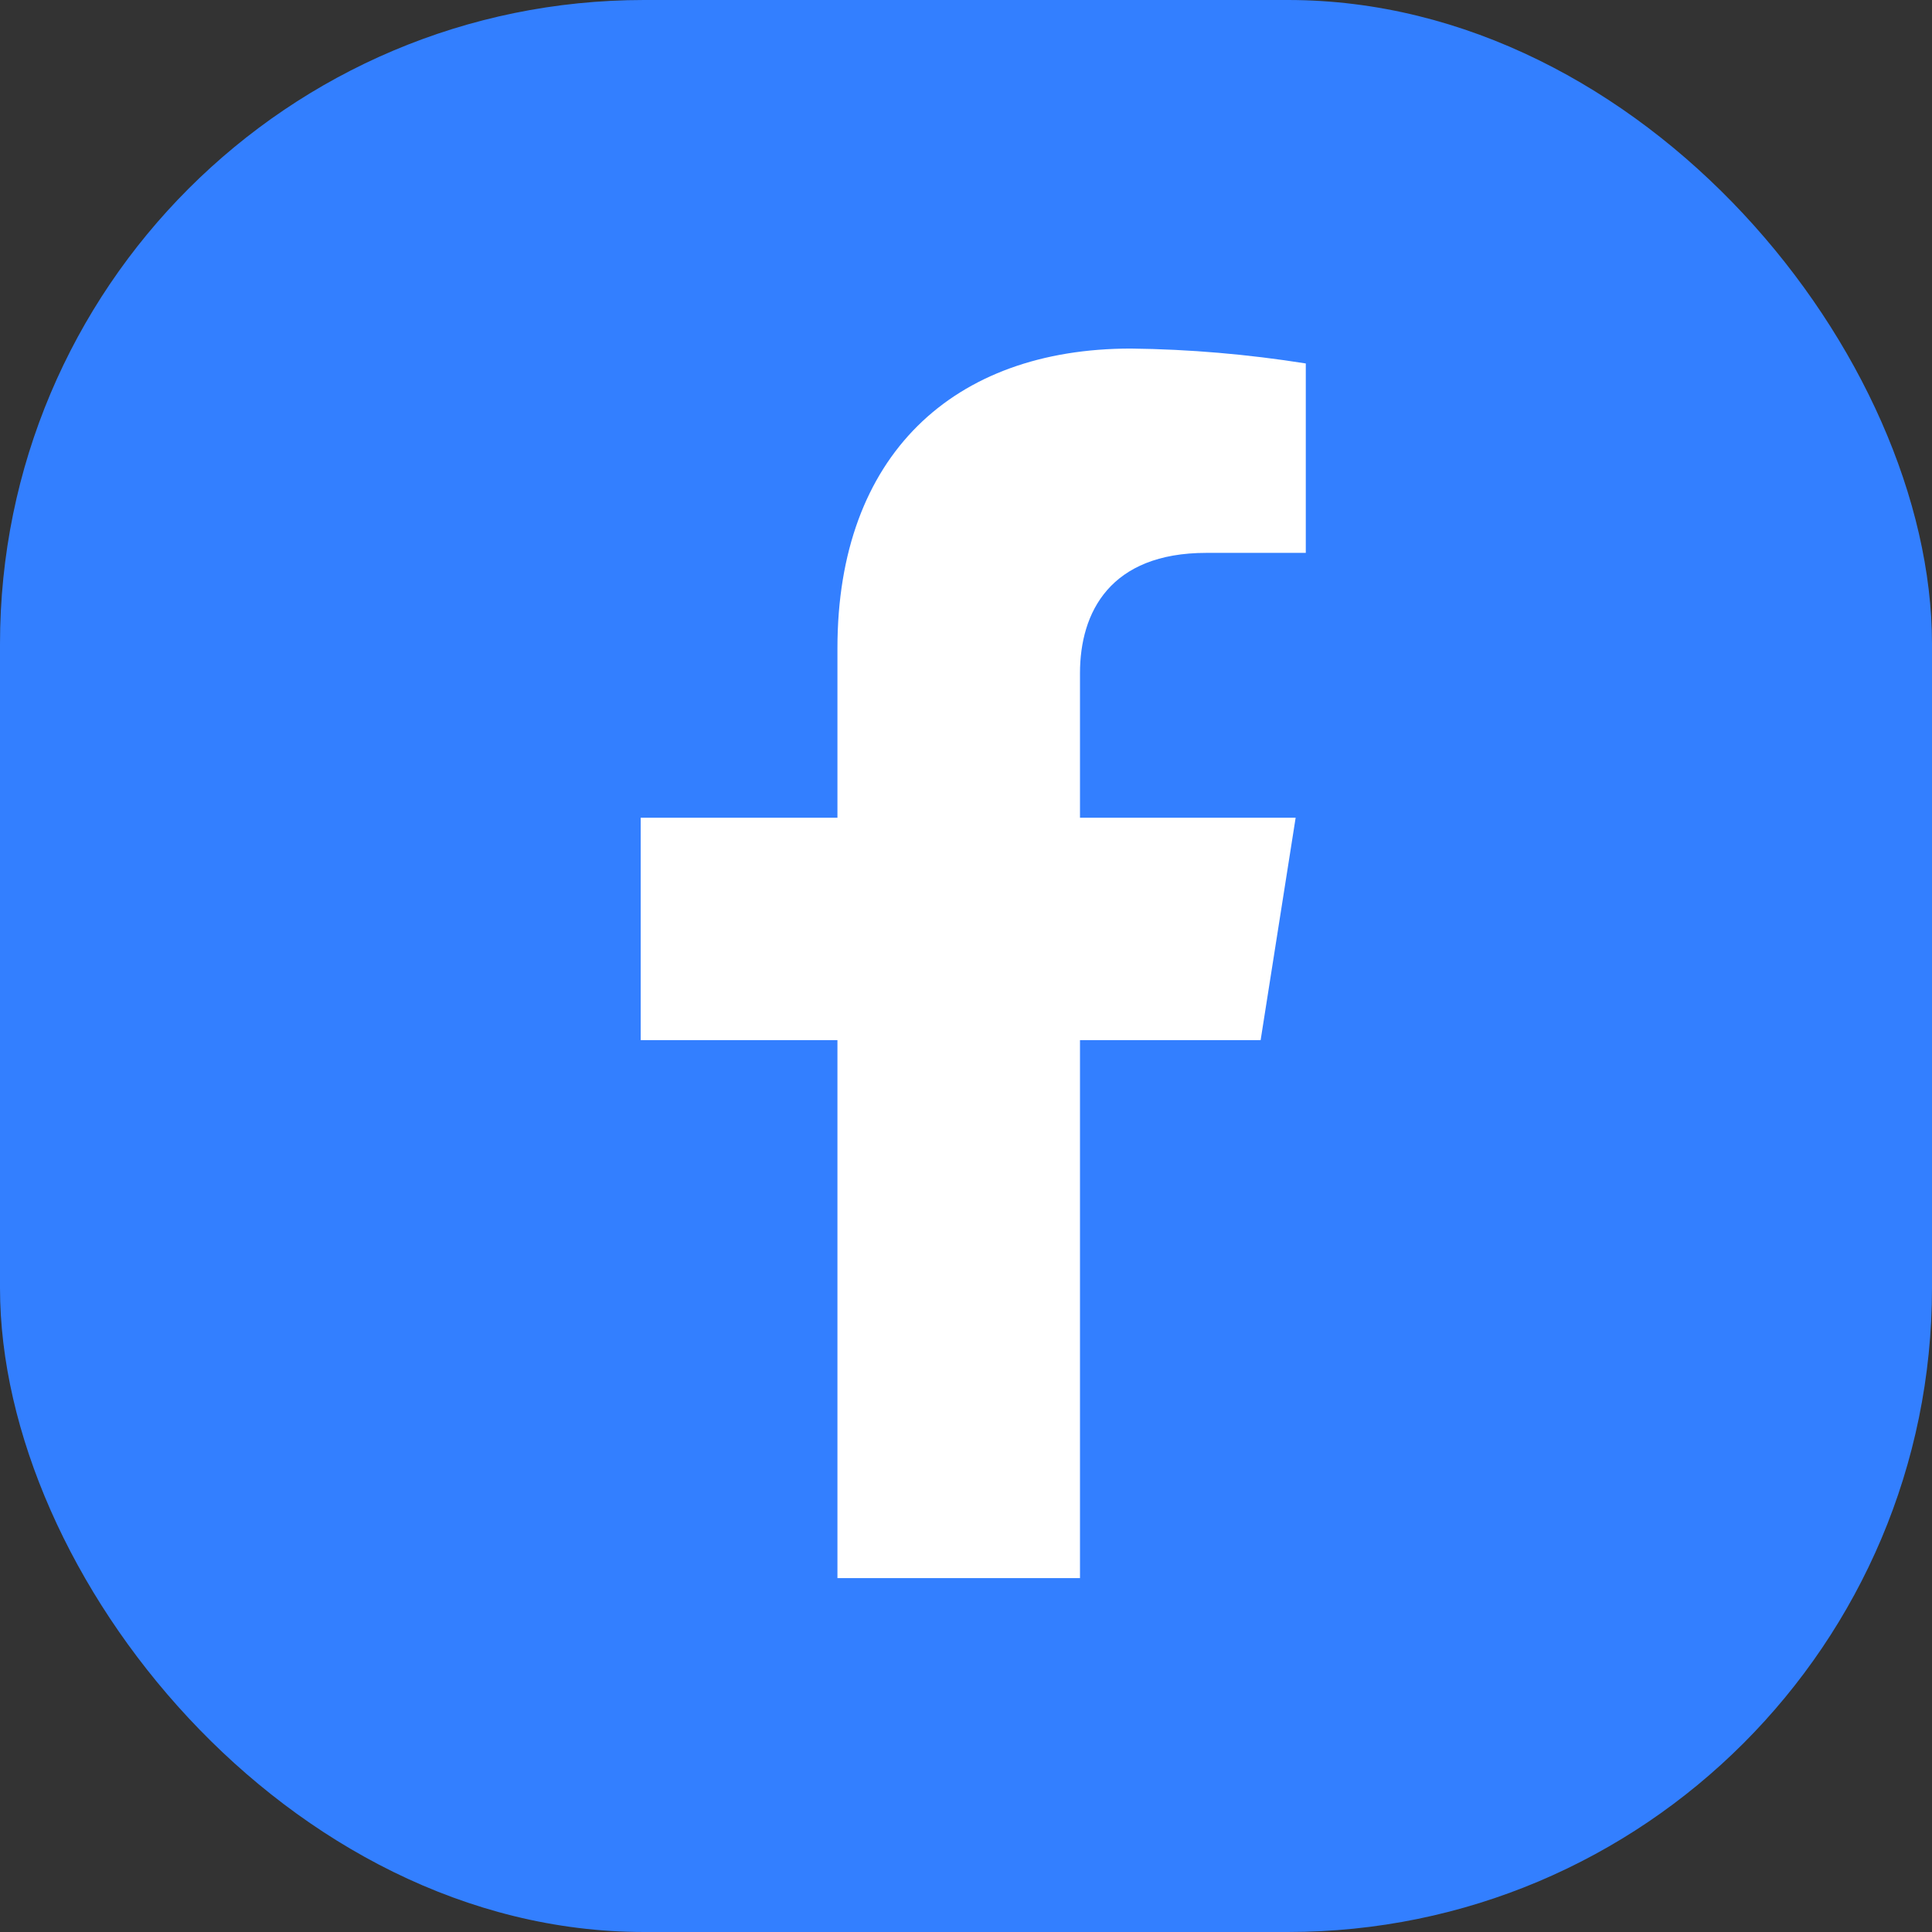 <svg width="24" height="24" viewBox="0 0 24 24" fill="none" xmlns="http://www.w3.org/2000/svg">
    <rect x="0" y="0" width="24" height="24" fill="#333333" stroke="none"/>
    <rect width="24" height="24" rx="8" fill="#337FFF"/>
    <path d="M15.66 12.921L16.095 10.158H13.416V8.362C13.416 7.606 13.79 6.868 14.986 6.868H16.221V4.515C15.502 4.401 14.775 4.338 14.047 4.33C11.842 4.33 10.403 5.655 10.403 8.051V10.158H7.959V12.921H10.403V19.604H13.416V12.921H15.66Z" fill="white"/>
</svg>
